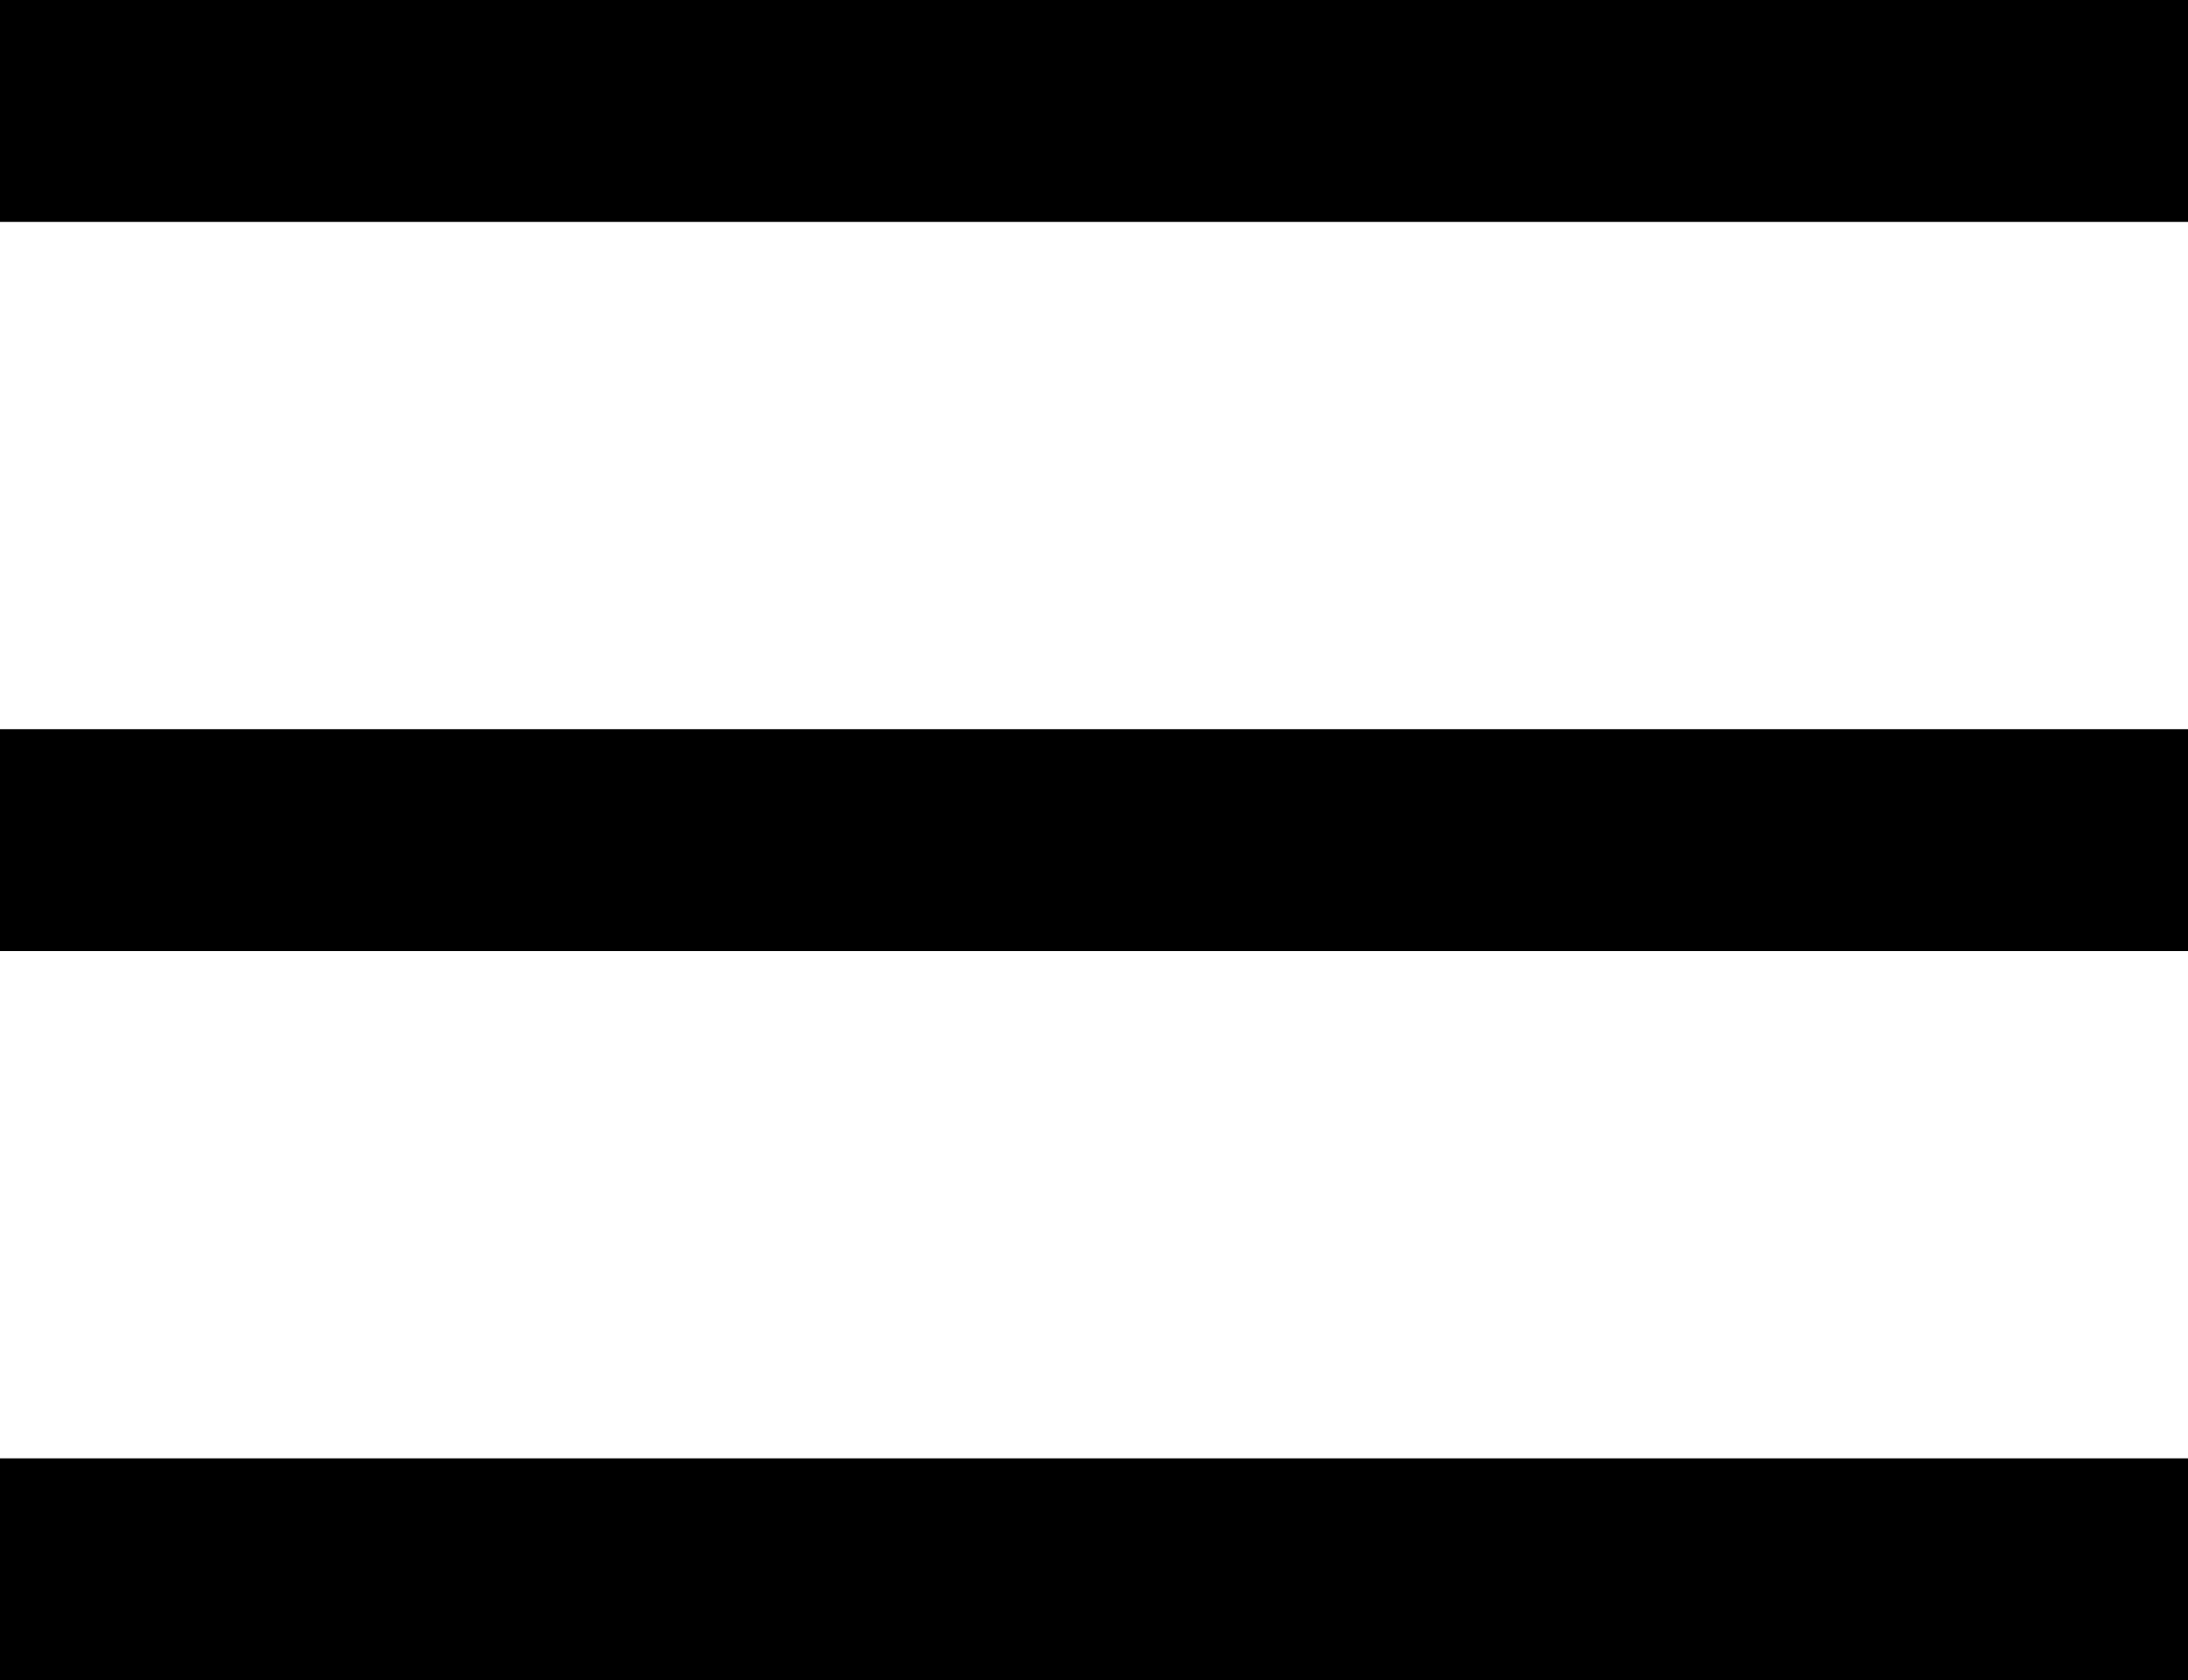 <?xml version="1.0" encoding="utf-8"?>
<!-- Generator: Adobe Illustrator 18.1.0, SVG Export Plug-In . SVG Version: 6.00 Build 0)  -->
<svg version="1.1" id="Слой_1" xmlns="http://www.w3.org/2000/svg" xmlns:xlink="http://www.w3.org/1999/xlink" x="0px" y="0px"
	 viewBox="0 0 69 53" enable-background="new 0 0 69 53" xml:space="preserve">
<path fill-rule="evenodd" clip-rule="evenodd" d="M0,0h69v7H0V0z"/>
<path fill-rule="evenodd" clip-rule="evenodd" d="M0,23h69v7H0V23z"/>
<path fill-rule="evenodd" clip-rule="evenodd" d="M0,46h69v7H0V46z"/>
</svg>
